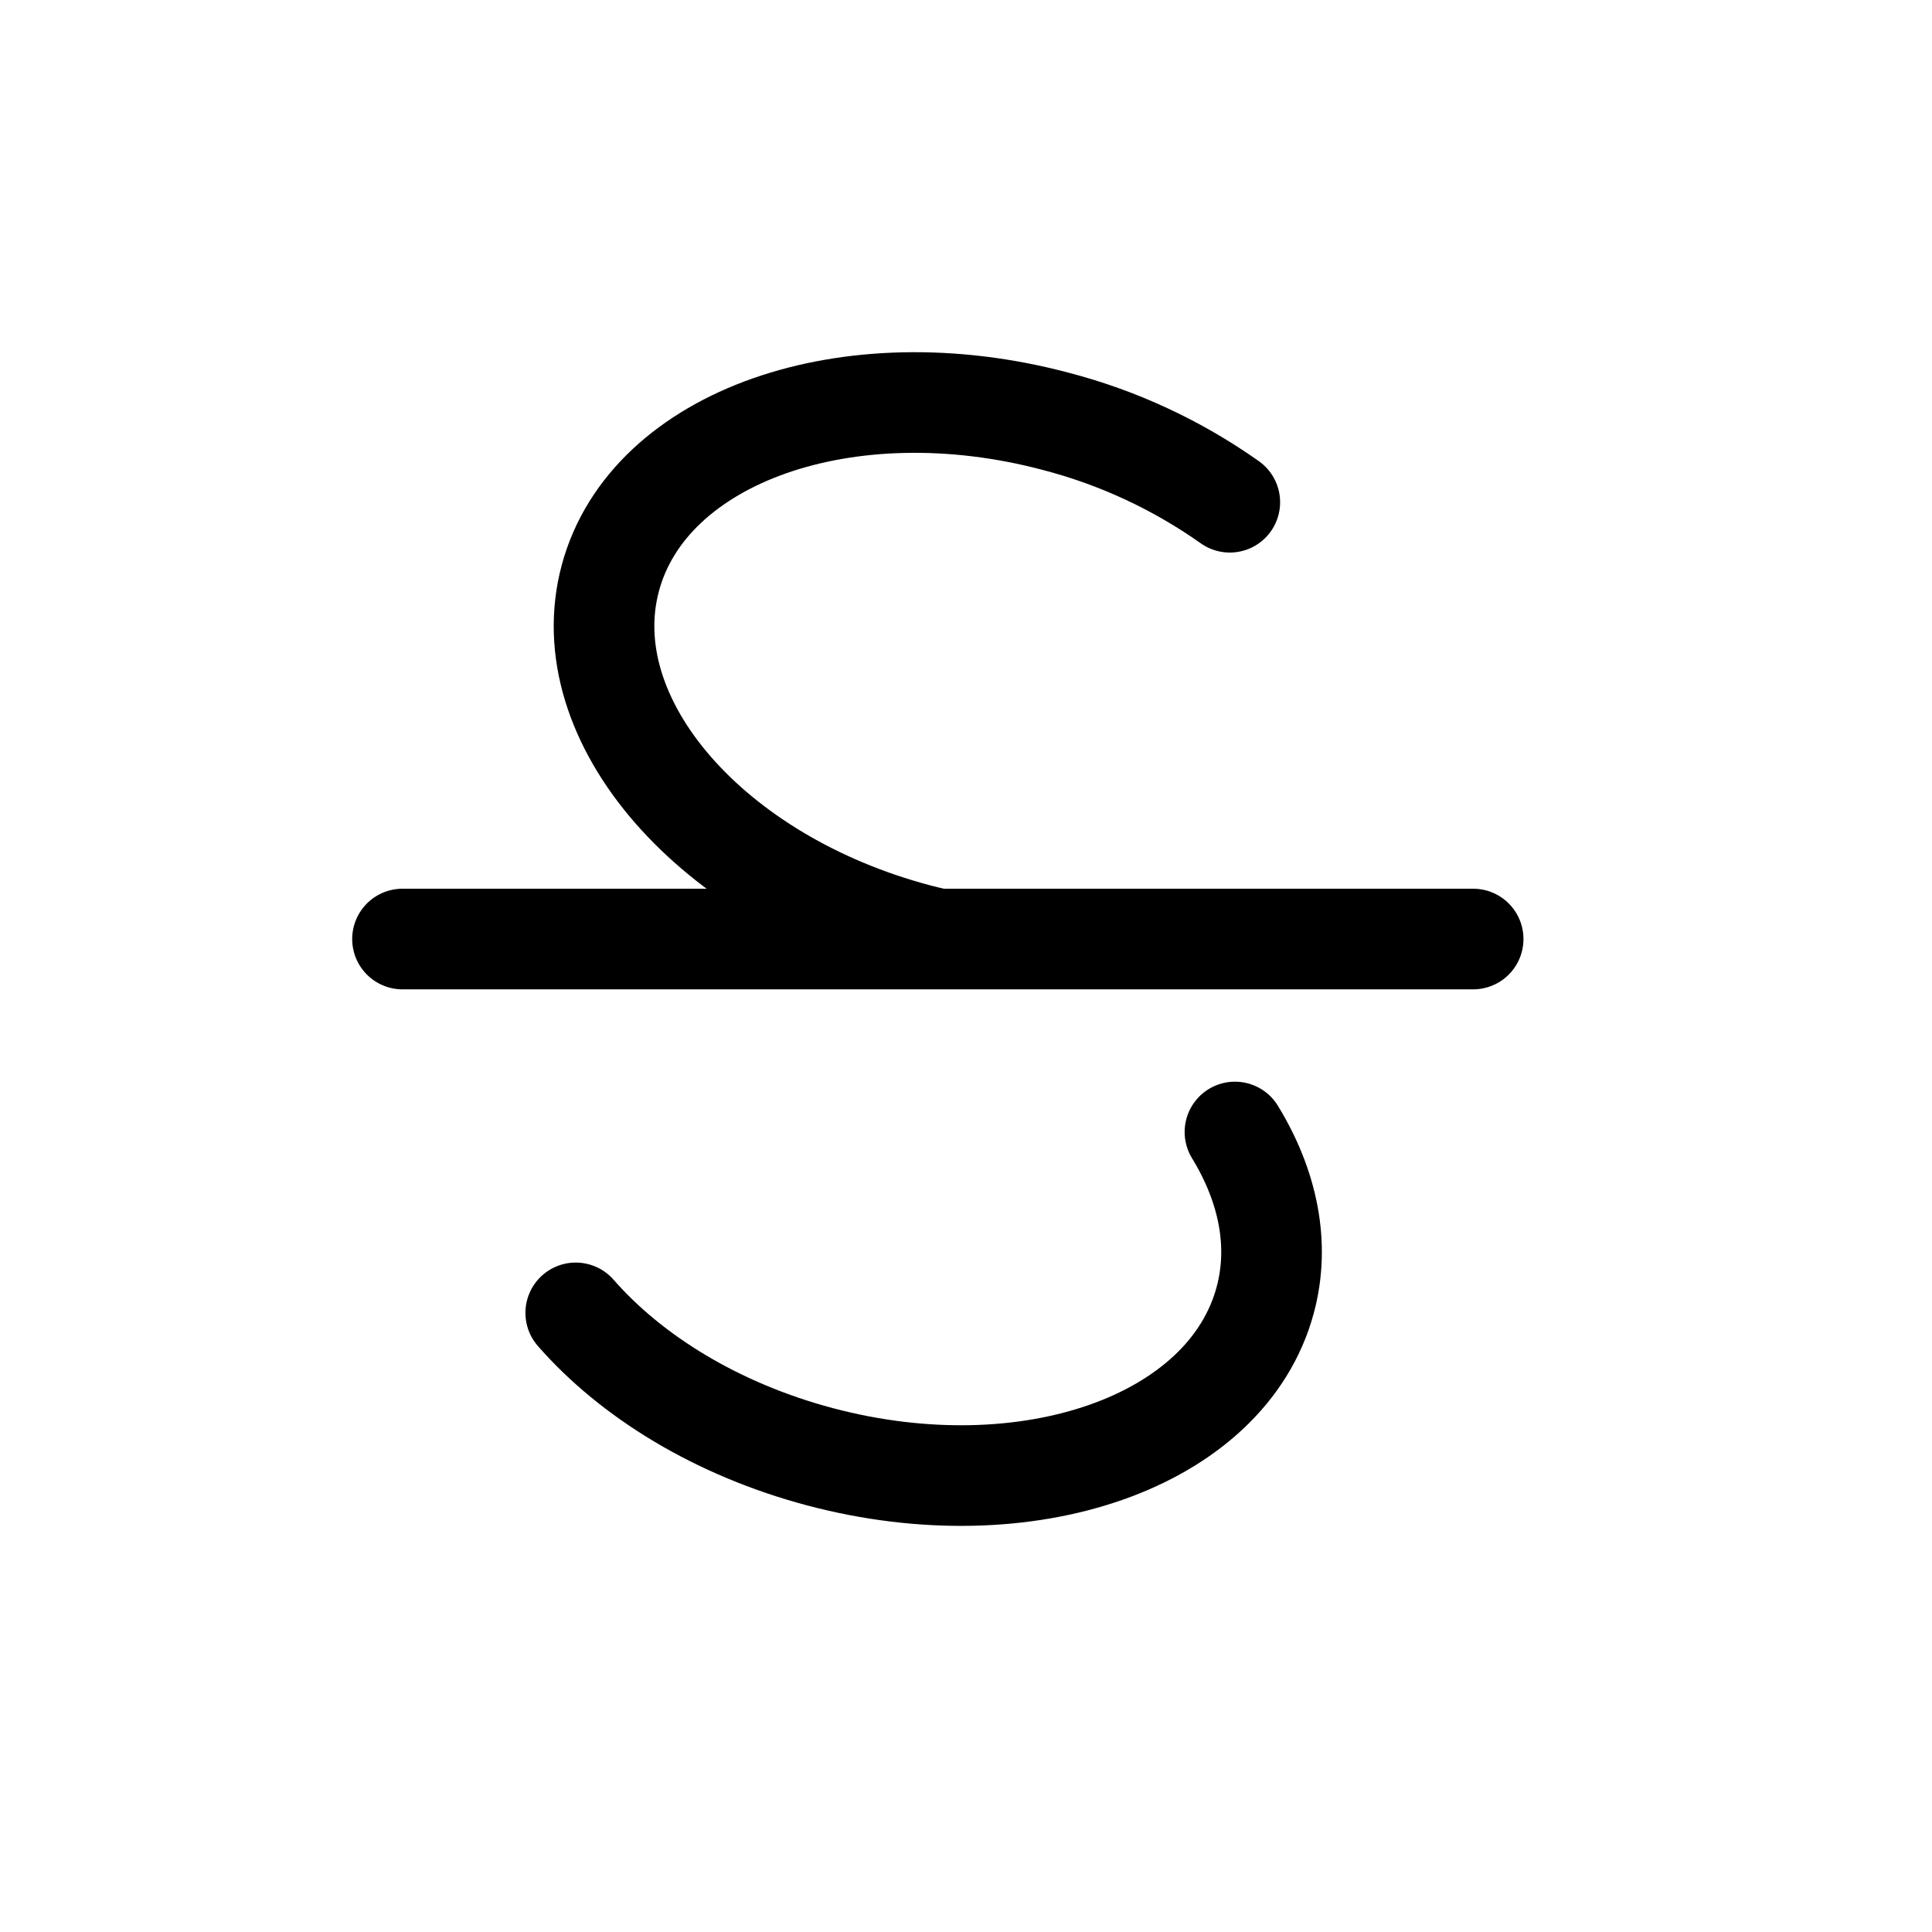 <svg xmlns="http://www.w3.org/2000/svg" width="24" height="24" viewBox="0 0 24 24" fill="none">
  <path d="M11.65 11.665C11.564 11.645 11.479 11.624 11.394 11.602C10.116 11.263 9.053 10.605 8.363 9.815C7.659 9.009 7.343 8.065 7.583 7.177C8.058 5.42 10.535 4.549 13.115 5.234C13.891 5.436 14.624 5.777 15.277 6.239M7.152 16.309C7.843 17.099 8.906 17.756 10.184 18.096C12.763 18.781 15.241 17.912 15.716 16.153C15.904 15.46 15.751 14.732 15.341 14.062M5 11.665H18.3" stroke="stroke" stroke-width="1.25" stroke-linecap="round" stroke-linejoin="round"/>
</svg>
